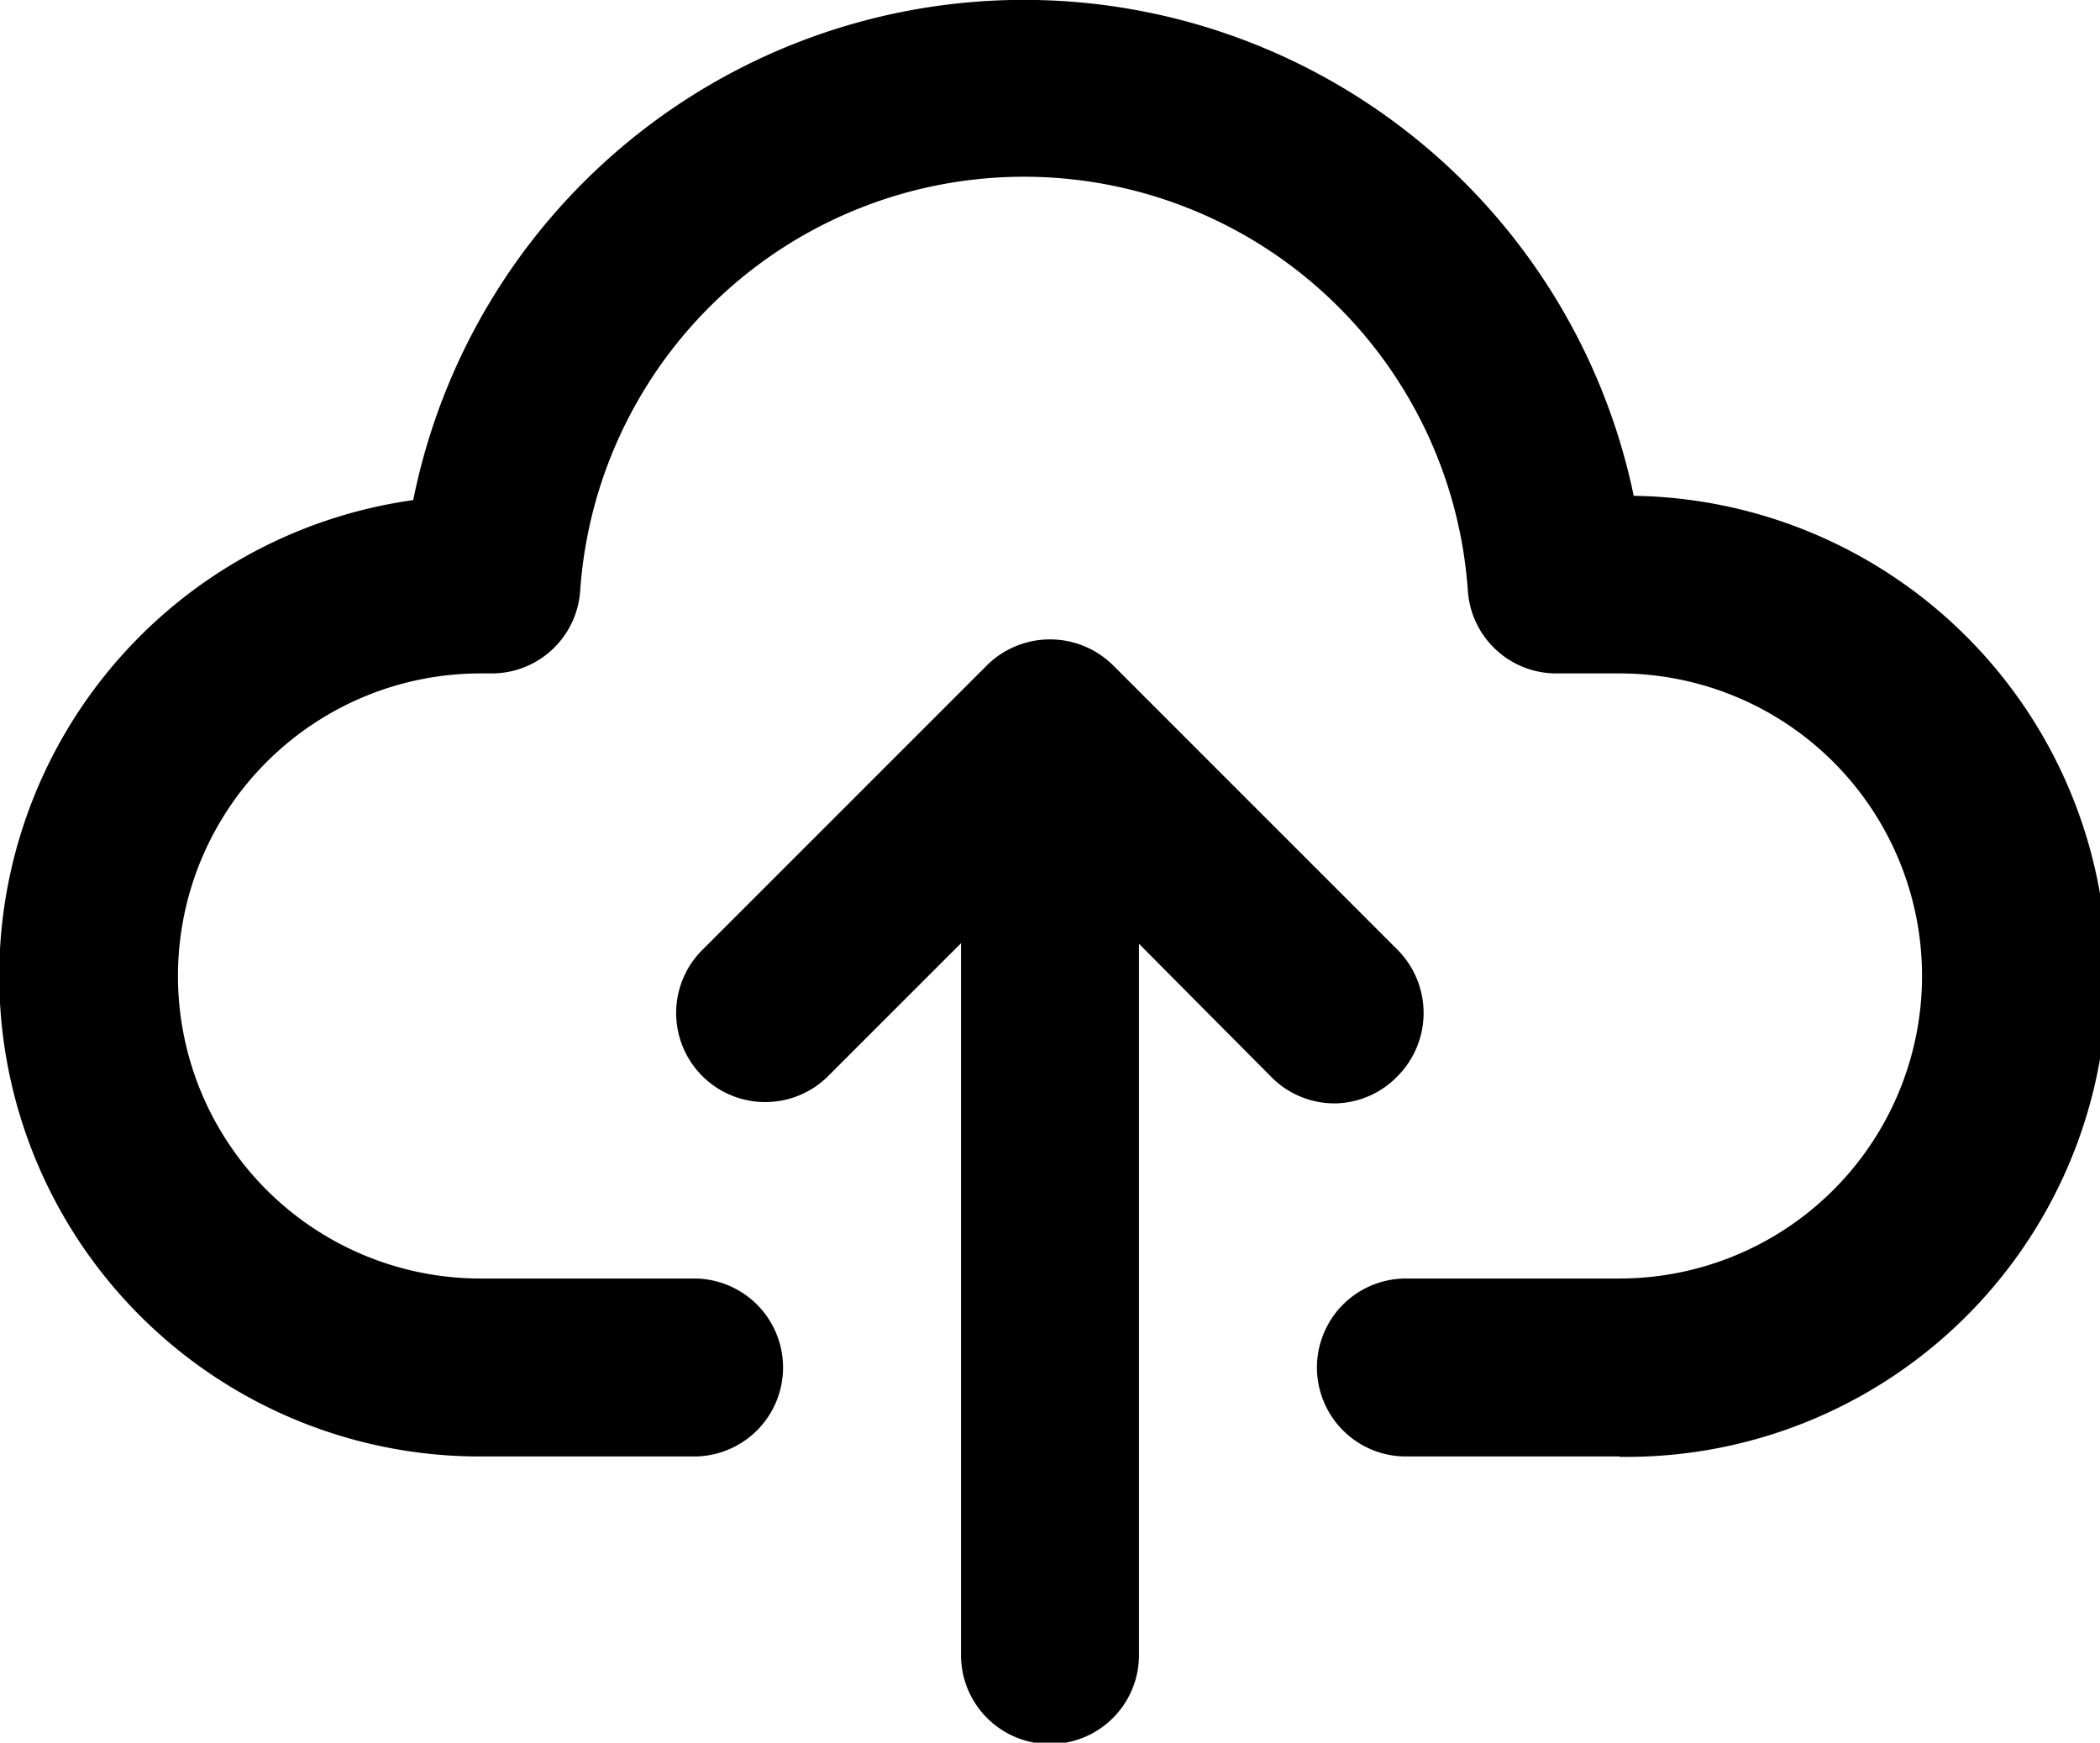 <svg xmlns="http://www.w3.org/2000/svg" viewBox="0 0 59 48.96"><title>cloud upload</title><g id="Layer_2" data-name="Layer 2"><g id="Layer_1-2" data-name="Layer 1"><g id="cloud_upload" data-name="cloud upload"><path d="M29.5,49a2.5,2.5,0,0,1-2.5-2.5v-26a2.5,2.5,0,0,1,5,0v26A2.5,2.5,0,0,1,29.5,49Z"/><path d="M37.5,31a2.49,2.49,0,0,1-1.77-.73L29.5,24l-6.23,6.23a2.5,2.5,0,0,1-3.54-3.54l8-8a2.52,2.52,0,0,1,3.54,0l8,8a2.52,2.52,0,0,1,0,3.54A2.49,2.49,0,0,1,37.5,31Z"/><path d="M45.5,40.92h-6a2.5,2.5,0,0,1,0-5h6a8.5,8.5,0,0,0,0-17H43.73a2.49,2.49,0,0,1-2.49-2.32,12.5,12.5,0,0,0-24.94,0,2.49,2.49,0,0,1-2.49,2.32H13.5a8.5,8.5,0,0,0,0,17h6a2.5,2.5,0,0,1,0,5h-6a13.5,13.5,0,0,1-1.89-26.87,17.5,17.5,0,0,1,34.29-.12,13.5,13.5,0,0,1-.4,27Z"/></g></g></g></svg>